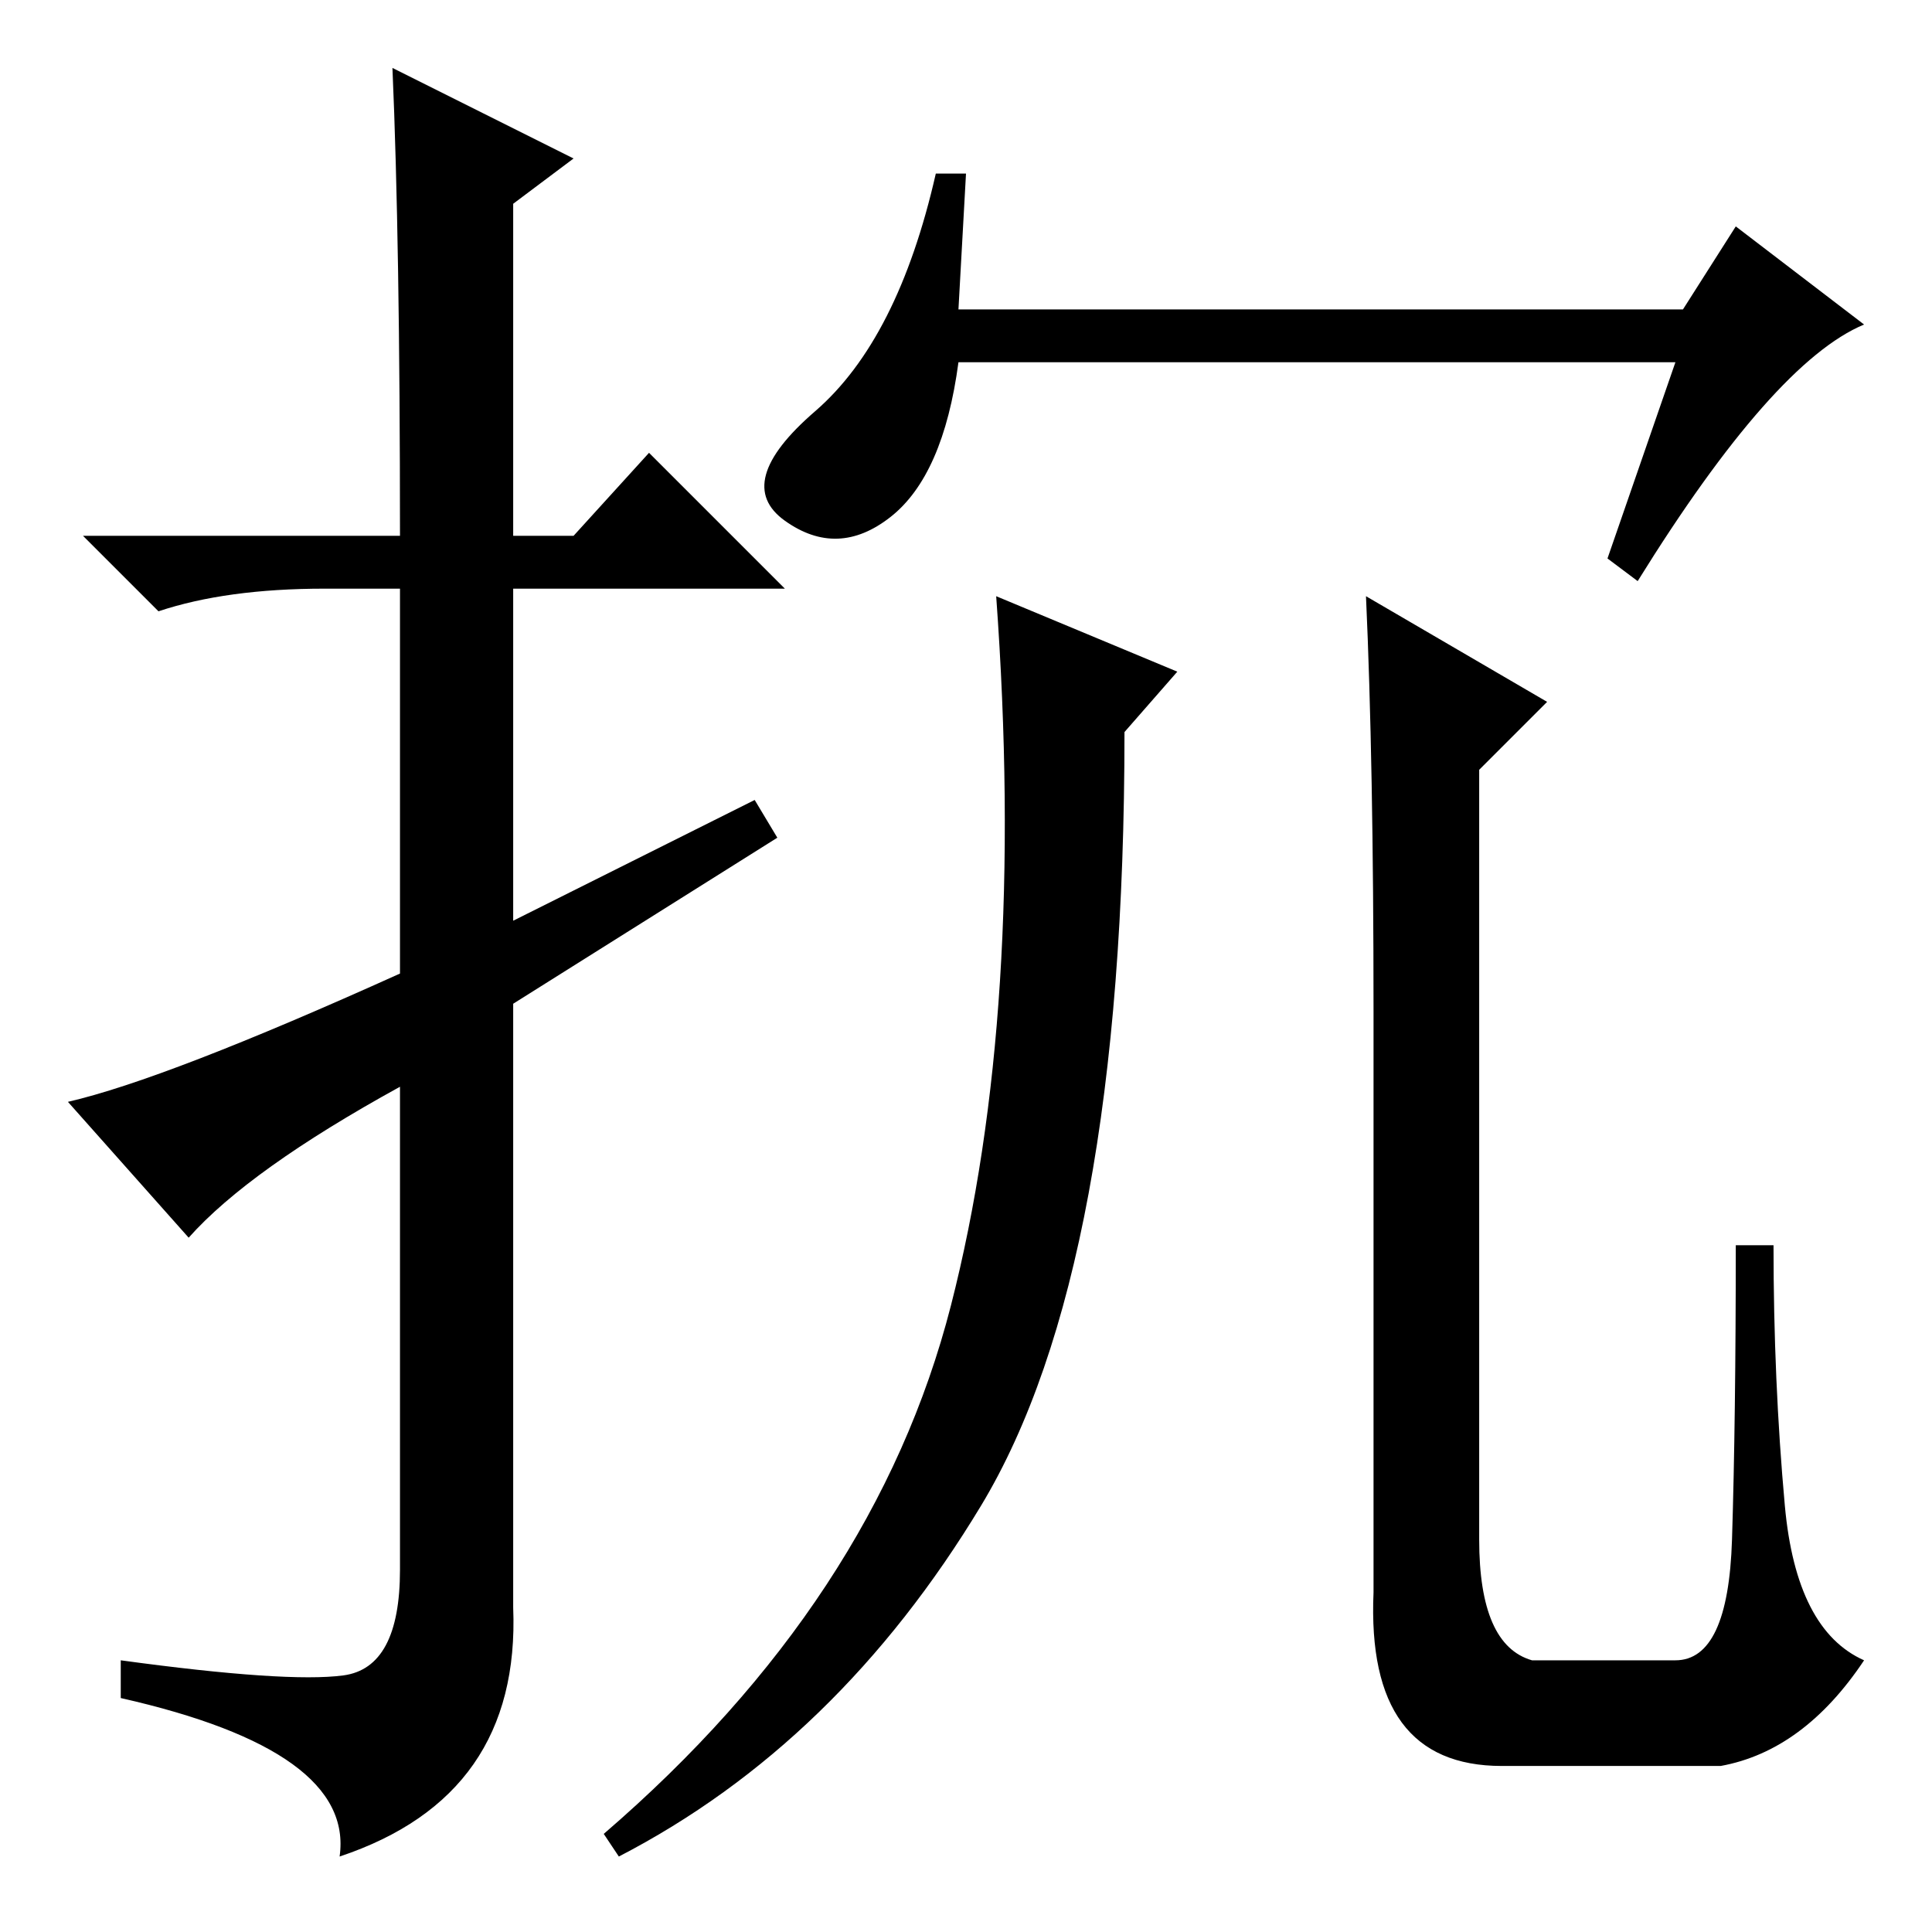 <?xml version="1.0" standalone="no"?>
<!DOCTYPE svg PUBLIC "-//W3C//DTD SVG 1.1//EN" "http://www.w3.org/Graphics/SVG/1.1/DTD/svg11.dtd" >
<svg xmlns="http://www.w3.org/2000/svg" xmlns:xlink="http://www.w3.org/1999/xlink" version="1.1" viewBox="0 -36 256 256">
  <g transform="matrix(1 0 0 -1 0 220)">
   <path fill="currentColor"
d="M25 92l-16 18q13 3 44 17v51h-10q-13 0 -22 -3l-10 10h42q0 39 -1 62l24 -12l-8 -6v-44h8l10 11l18 -18h-36v-44l32 16l3 -5l-35 -22v-80q1 -25 -23 -33q2 14 -29 21v5q22 -3 29.5 -2t7.5 14v64q-20 -11 -28 -20zM128 233l-1 -18h96l7 11l17 -13q-12 -5 -30 -34l-4 3
l9 26h-57h-38q-2 -15 -9 -20.5t-14 -0.5t4 14.5t16 31.5h4zM156 167l-7 -8q0 -71 -19 -102.5t-48 -46.5l-2 3q36 31 46 70t6 94zM181 177l24 -14l-9 -9v-102q0 -14 7 -16h19q7 0 7.5 16t0.5 39h5q0 -18 1.5 -34.5t10.5 -20.5q-8 -12 -19 -14h-29q-18 0 -17 23v77q0 33 -1 55
z" />
  </g>

</svg>
